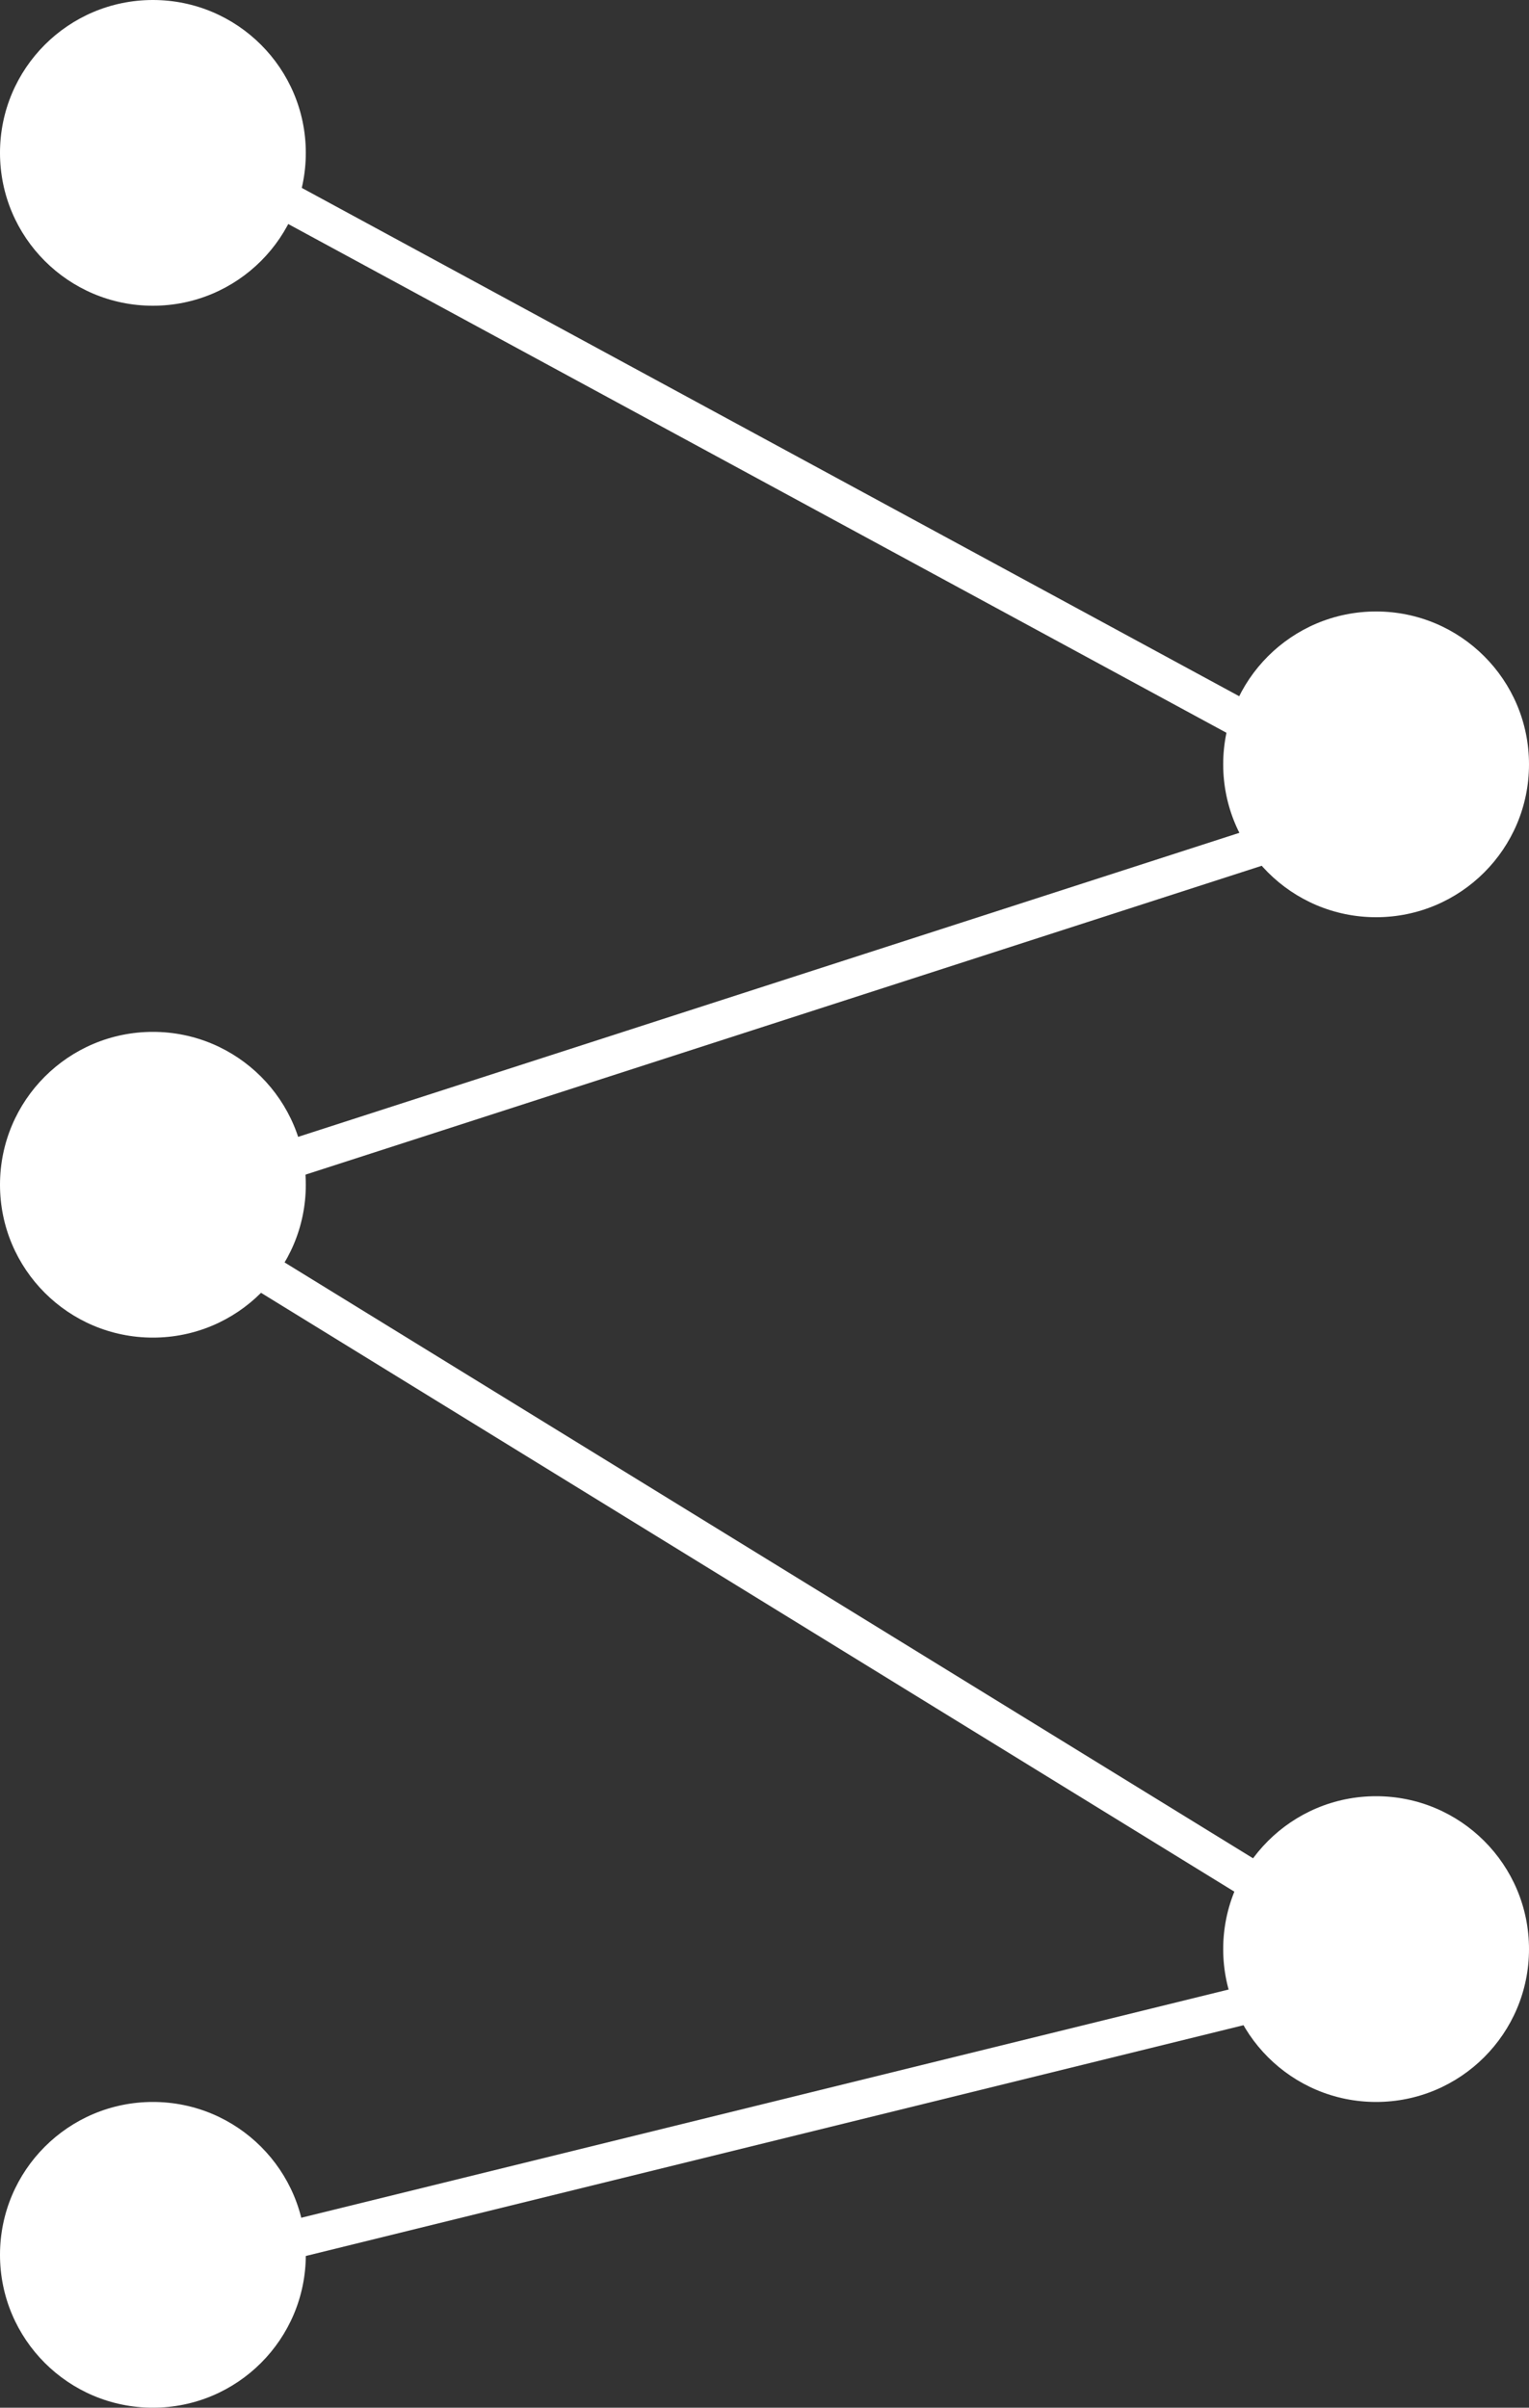 <svg width="40" height="63" viewBox="0 0 40 63" fill="none" xmlns="http://www.w3.org/2000/svg">
<rect x="0" y="0" width="40" height="63" fill="#333333" stroke="none"/>
<path d="M4 8C6.209 8 8 6.209 8 4C8 1.791 6.209 0 4 0C1.791 0 0 1.791 0 4C0 6.209 1.791 8 4 8Z" fill="white"/>
<path d="M36 24C38.209 24 40 22.209 40 20C40 17.791 38.209 16 36 16C33.791 16 32 17.791 32 20C32 22.209 33.791 24 36 24Z" fill="white"/>
<path d="M4 35C6.209 35 8 33.209 8 31C8 28.791 6.209 27 4 27C1.791 27 0 28.791 0 31C0 33.209 1.791 35 4 35Z" fill="white"/>
<path d="M4 63C6.209 63 8 61.209 8 59C8 56.791 6.209 55 4 55C1.791 55 0 56.791 0 59C0 61.209 1.791 63 4 63Z" fill="white"/>
<path d="M36 55C38.209 55 40 53.209 40 51C40 48.791 38.209 47 36 47C33.791 47 32 48.791 32 51C32 53.209 33.791 55 36 55Z" fill="white"/>
<path d="M7 5L36.5 21L4 31.5L36.5 51.5L4 59.5" stroke="white"/>
</svg>

